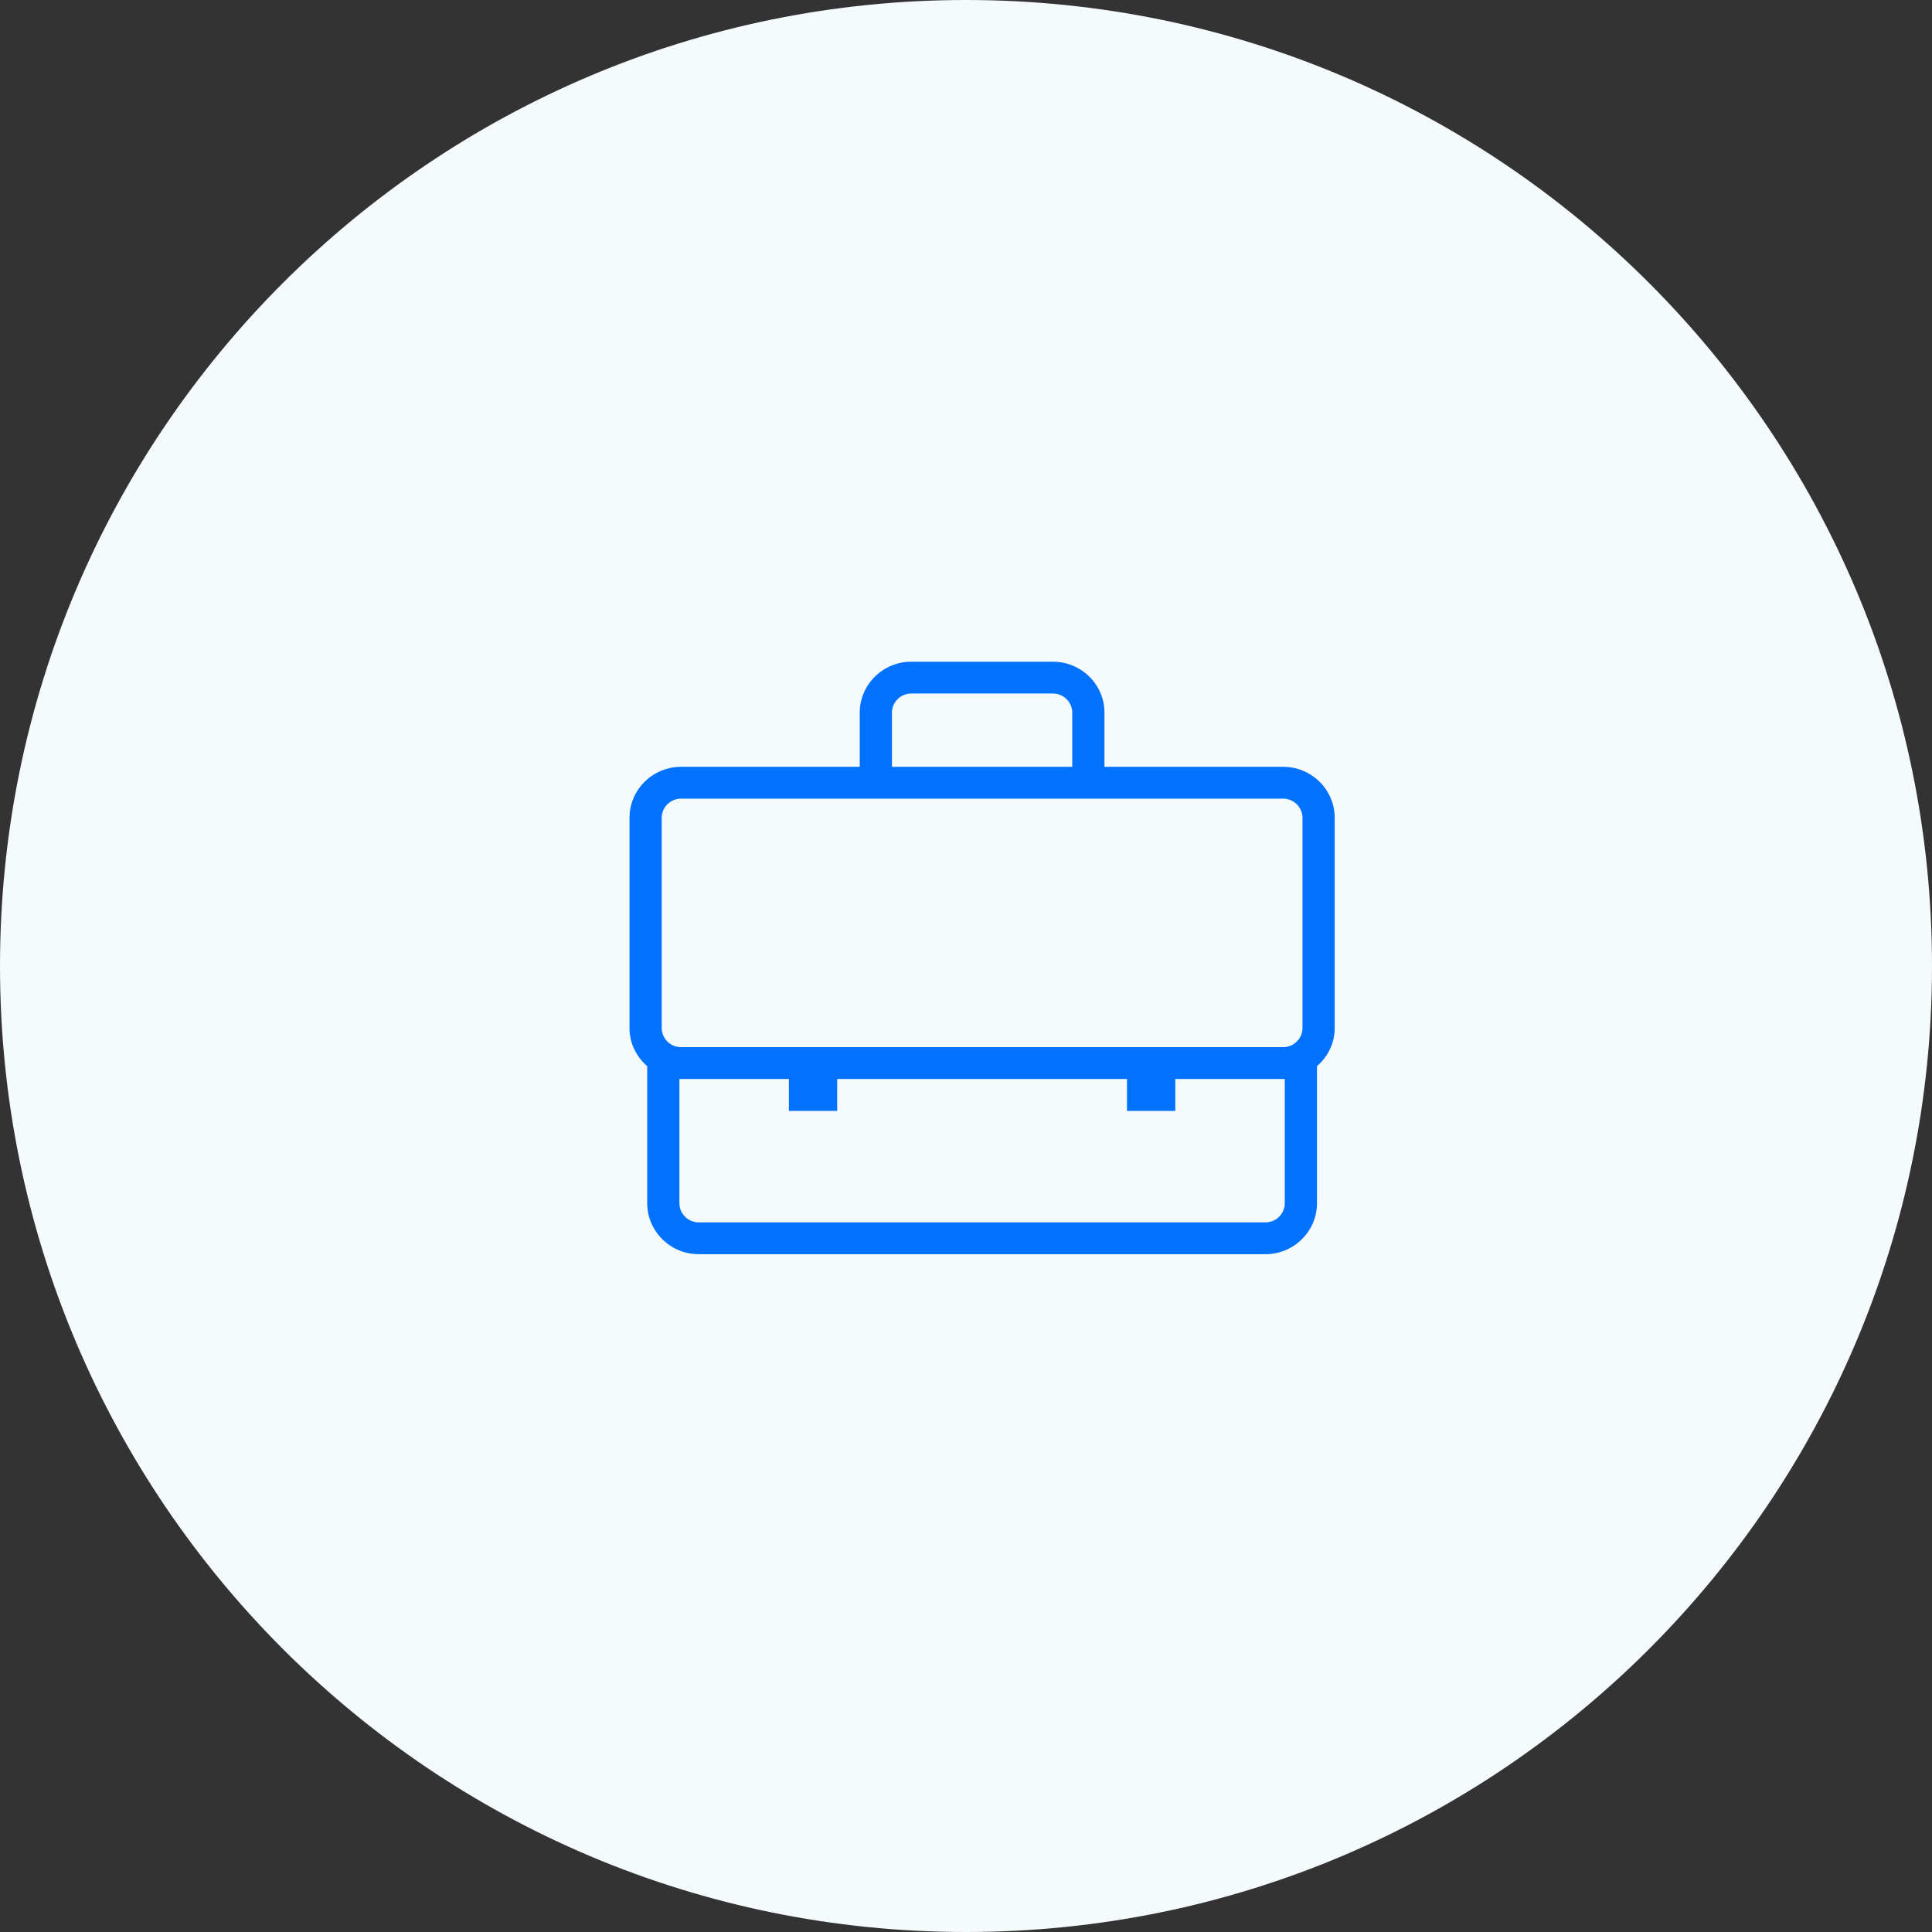 <?xml version="1.0" encoding="UTF-8"?>
<svg width="120px" height="120px" viewBox="0 0 120 120" version="1.1" xmlns="http://www.w3.org/2000/svg" xmlns:xlink="http://www.w3.org/1999/xlink">
    <rect x="0" y="0" width="120" height="120" fill="#333333" stroke="none"/>
    <!-- Generator: Sketch 56.2 (81672) - https://sketch.com -->
    <title>Group 14</title>
    <desc>Created with Sketch.</desc>
    <g id="Page-1" stroke="none" stroke-width="1" fill="none" fill-rule="evenodd">
        <g id="Finstream-Draft" transform="translate(-272, -8660)">
            <g id="Group-14" transform="translate(272, 8660)">
                <g id="Group-29" fill="#F5FAFD">
                    <path d="M60,0 C26.864,0 0,26.864 0,60 C0,93.136 26.864,120 60,120 C93.136,120 120,93.136 120,60 C120,26.864 93.136,0 60,0 Z" id="Fill-1"></path>
                </g>
                <g id="Group-13" transform="translate(39, 41)" fill="#0072FF">
                    <path d="M40.7,6.529 L29.7,6.529 L29.7,3.265 C29.7,1.467 28.218,0 26.4,0 L17.6,0 C15.782,0 14.3,1.467 14.3,3.265 L14.3,6.529 L3.3,6.529 C1.482,6.529 0,7.996 0,9.794 L0,22.853 C0,23.814 0.43,24.672 1.1,25.268 L1.1,33.735 C1.1,35.533 2.582,37 4.4,37 L39.6,37 C41.418,37 42.9,35.533 42.9,33.735 L42.9,25.268 C43.57,24.668 44,23.814 44,22.853 L44,9.794 C44,7.996 42.518,6.529 40.7,6.529 Z M16.5,3.265 C16.5,2.665 16.994,2.176 17.6,2.176 L26.4,2.176 C27.006,2.176 27.5,2.665 27.5,3.265 L27.5,6.529 L16.5,6.529 L16.5,3.265 Z M2.2,9.794 C2.2,9.195 2.694,8.706 3.3,8.706 L40.7,8.706 C41.306,8.706 41.8,9.195 41.8,9.794 L41.8,22.853 C41.8,23.452 41.306,23.941 40.7,23.941 L3.3,23.941 C2.694,23.941 2.2,23.452 2.2,22.853 L2.2,9.794 Z M40.7,33.735 C40.7,34.335 40.206,34.824 39.6,34.824 L4.4,34.824 C3.794,34.824 3.3,34.335 3.3,33.735 L3.3,26.118 L40.7,26.118 L40.7,33.735 Z" id="Fill-1" stroke="#F5FAFD" stroke-width="0.2"></path>
                    <rect id="Rectangle" x="10" y="26" width="3" height="2"></rect>
                    <rect id="Rectangle" x="31" y="26" width="3" height="2"></rect>
                </g>
            </g>
        </g>
    </g>
</svg>